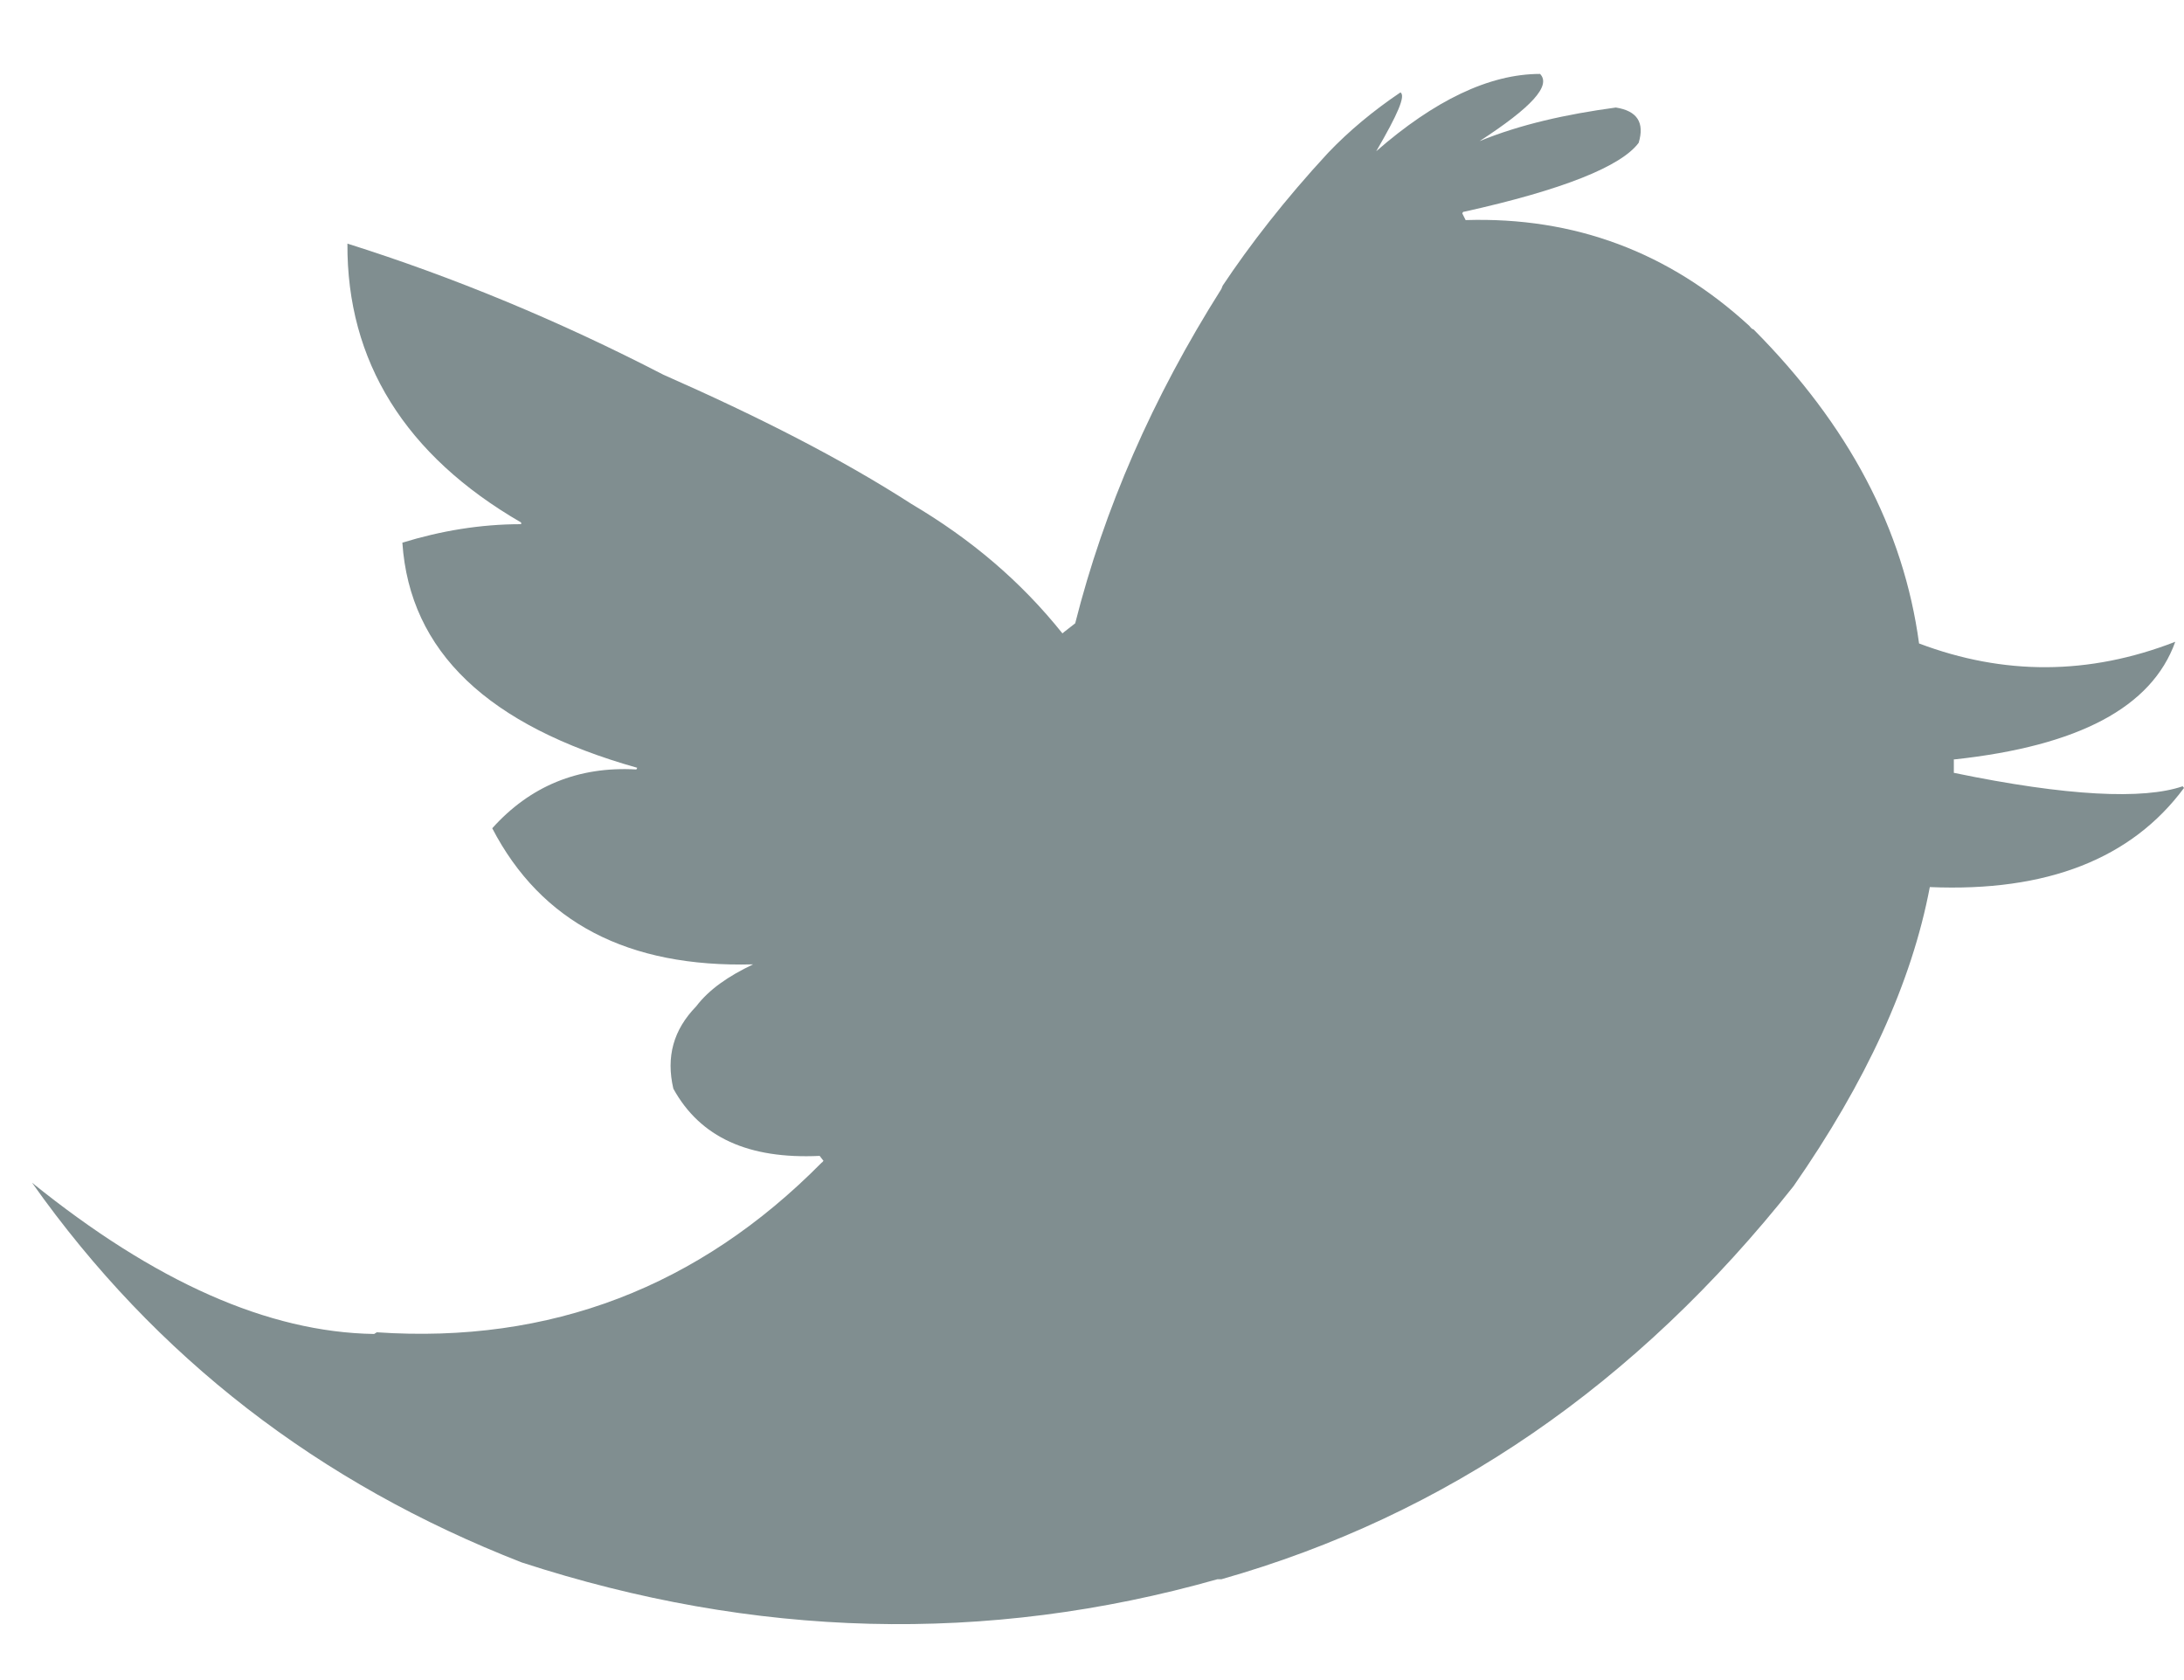 <svg id="SvgjsSvg1008" xmlns="http://www.w3.org/2000/svg" version="1.1" xmlns:xlink="http://www.w3.org/1999/xlink" xmlns:svgjs="http://svgjs.com/svgjs" width="13" height="10" viewBox="0 0 13 10"><title>Twitter Icon</title><desc>Created with Avocode.</desc><defs id="SvgjsDefs1009"></defs><path id="SvgjsPath1010" d="M901.437 3766.96C901.429 3766.96 901.421 3766.95 901.413 3766.94C900.934 3766.5 900.371 3766.29 899.724 3766.31L899.704 3766.27C899.708 3766.26 899.712 3766.26 899.716 3766.26C900.303 3766.13 900.65 3765.99 900.754 3765.85C900.79 3765.73 900.746 3765.66 900.618 3765.64C900.323 3765.68 900.051 3765.74 899.807 3765.84C900.115 3765.64 900.235 3765.51 900.167 3765.44C899.863 3765.44 899.536 3765.6 899.192 3765.9C899.32 3765.68 899.368 3765.57 899.336 3765.55C899.173 3765.66 899.029 3765.78 898.905 3765.91C898.646 3766.19 898.438 3766.46 898.278 3766.7L898.27 3766.72C897.859 3767.37 897.572 3768.03 897.4 3768.71L897.336 3768.76L897.324 3768.77C897.076 3768.46 896.781 3768.21 896.426 3768C896.007 3767.73 895.515 3767.48 894.948 3767.23C894.329 3766.91 893.702 3766.65 893.068 3766.45C893.064 3767.15 893.411 3767.71 894.102 3768.11L894.102 3768.12C893.858 3768.12 893.623 3768.16 893.395 3768.23C893.439 3768.88 893.906 3769.32 894.793 3769.57L894.788 3769.58C894.441 3769.56 894.154 3769.68 893.93 3769.93C894.221 3770.49 894.737 3770.76 895.483 3770.74C895.335 3770.81 895.22 3770.89 895.144 3770.99C895.008 3771.13 894.964 3771.29 895.008 3771.48C895.168 3771.77 895.455 3771.9 895.879 3771.88L895.879 3771.88L895.902 3771.91C895.899 3771.91 895.895 3771.92 895.891 3771.92C895.16 3772.66 894.277 3773 893.243 3772.93L893.227 3772.94C892.596 3772.93 891.922 3772.63 891.191 3772.04C891.926 3773.08 892.9 3773.83 894.106 3774.3C895.487 3774.75 896.869 3774.79 898.246 3774.4L898.27 3774.4C899.608 3774.02 900.742 3773.24 901.676 3772.06C902.107 3771.44 902.379 3770.85 902.487 3770.28C903.186 3770.31 903.689 3770.11 904 3769.69L903.992 3769.68C903.76 3769.76 903.305 3769.74 902.63 3769.6L902.63 3769.52C902.63 3769.52 902.63 3769.52 902.635 3769.52C903.373 3769.44 903.808 3769.21 903.948 3768.82C903.433 3769.02 902.926 3769.02 902.423 3768.83C902.331 3768.15 902.004 3767.53 901.437 3766.96Z " fill="#808e90" fill-opacity="1" transform="matrix(1,0,0,1,-891,-3765)"></path></svg>
